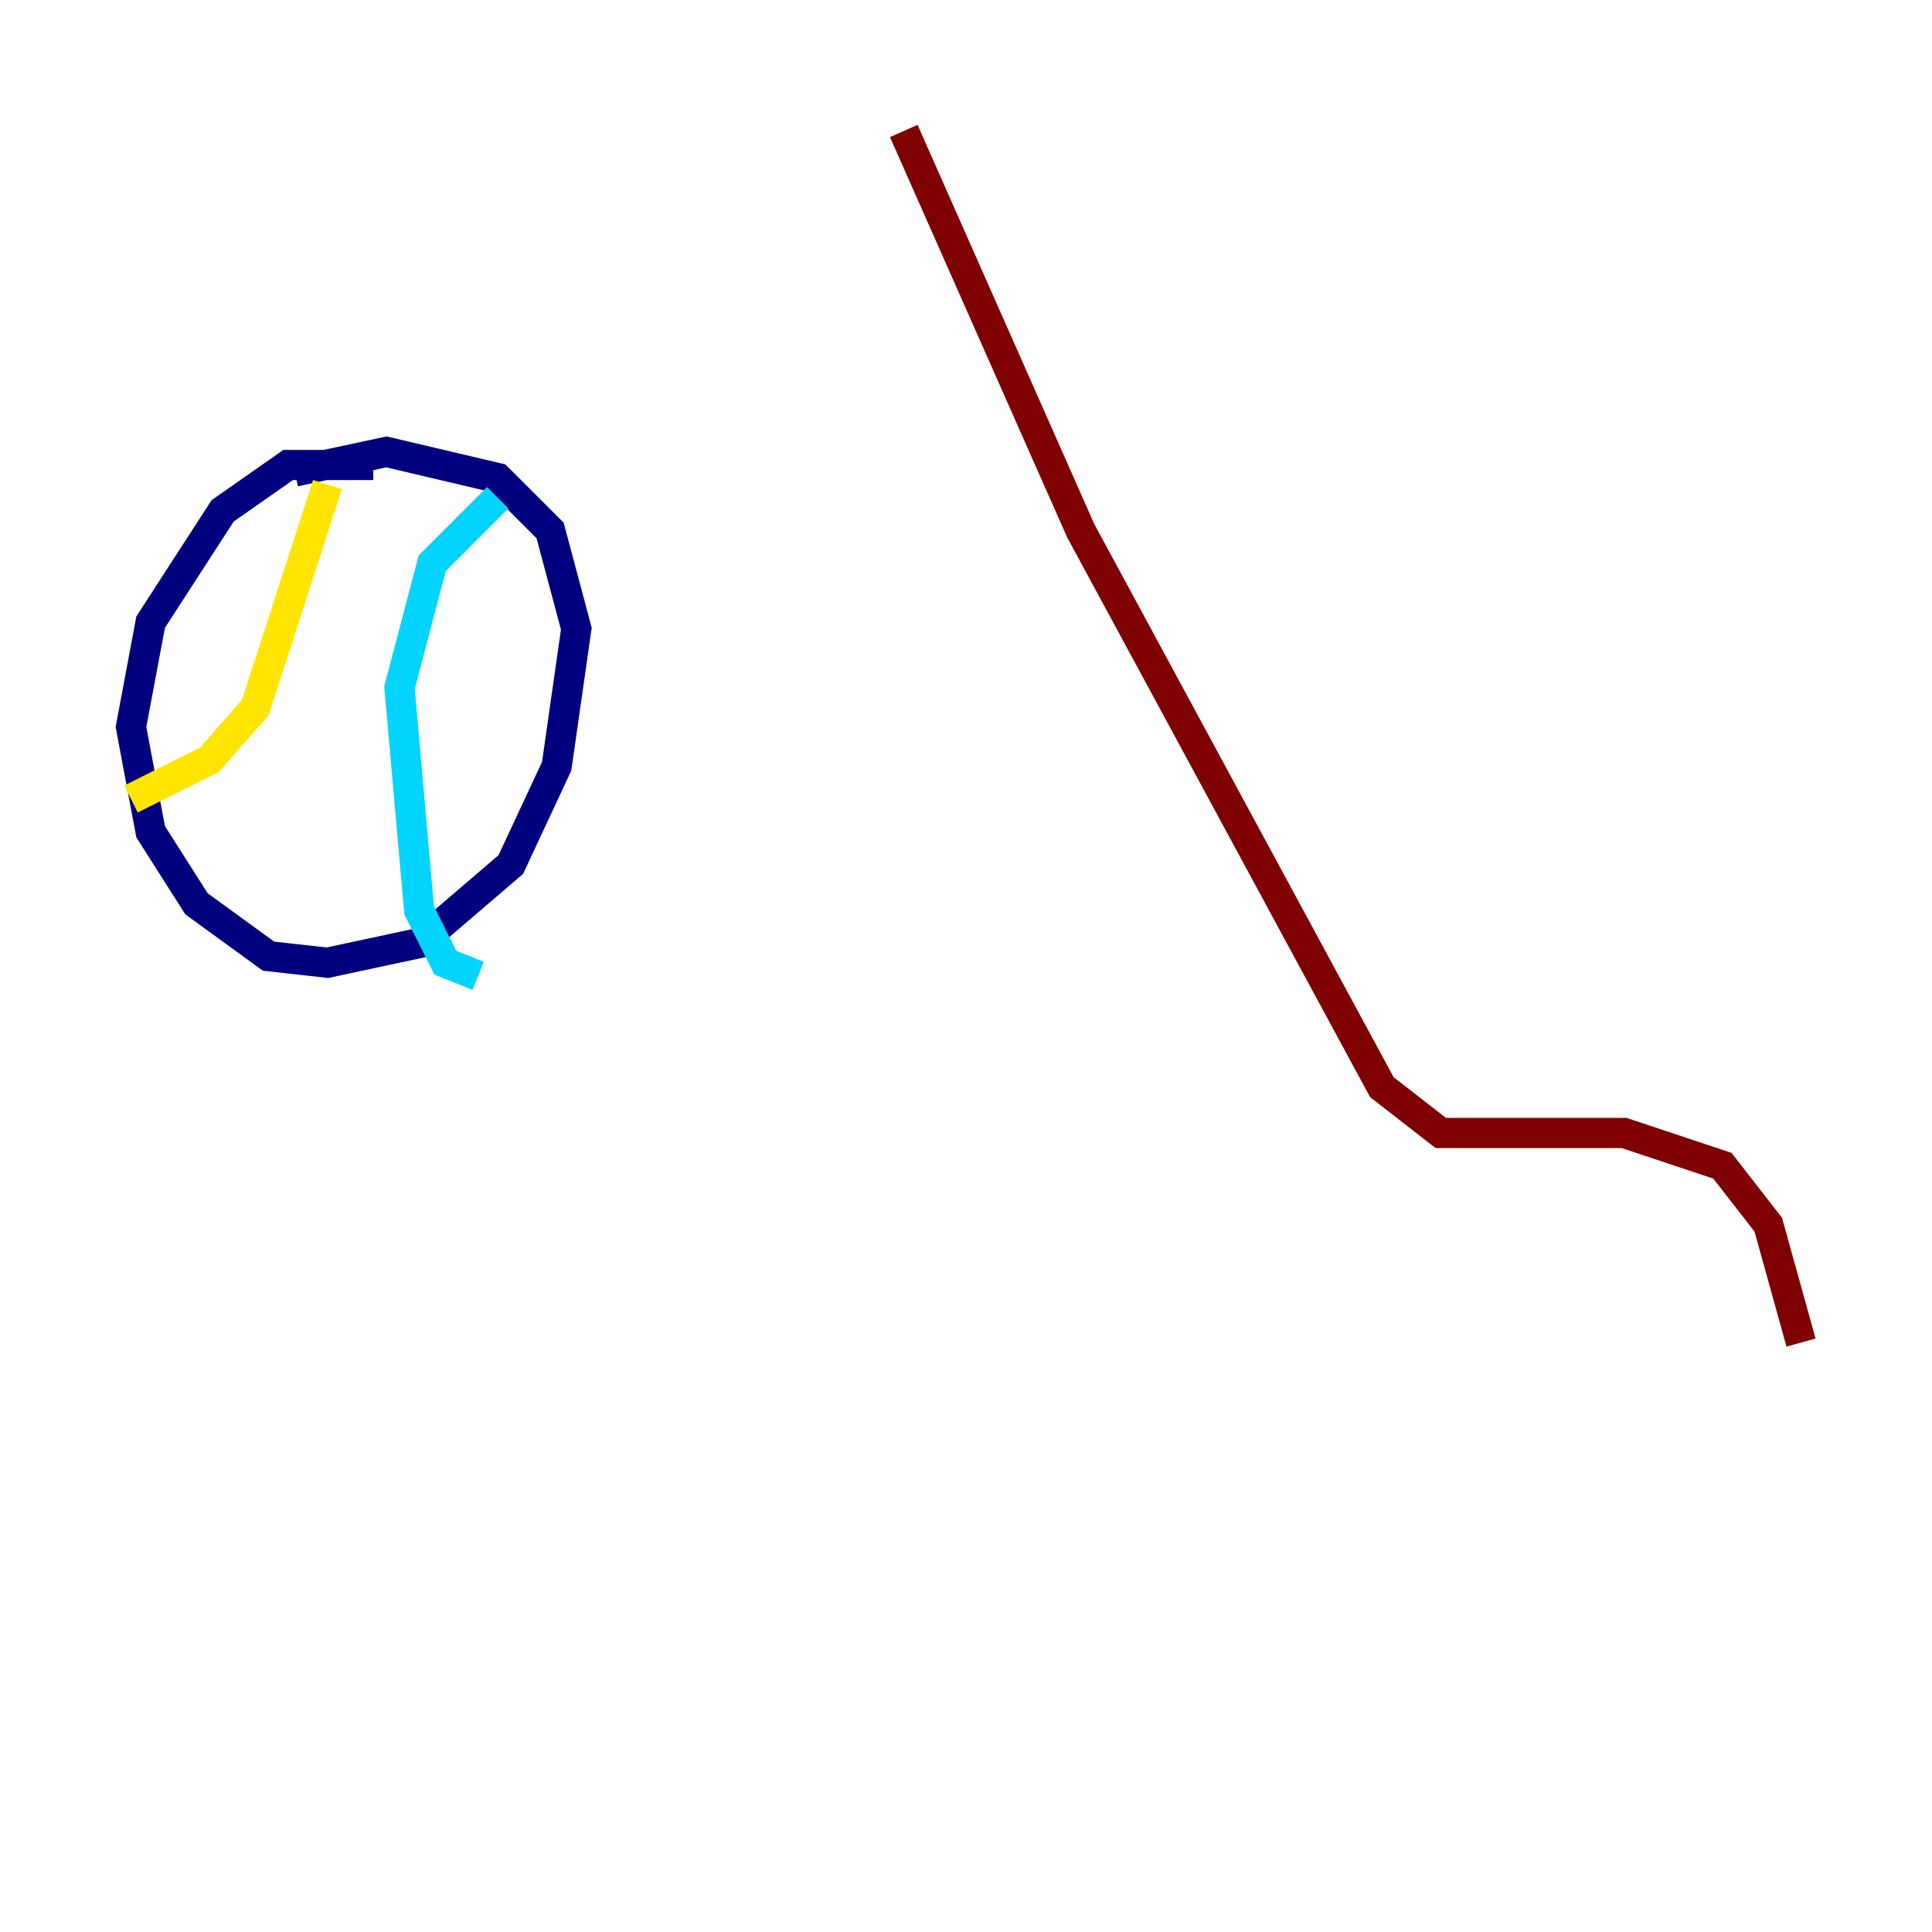 <?xml version="1.0" encoding="utf-8" ?>
<svg baseProfile="tiny" height="128" version="1.2" viewBox="0,0,128,128" width="128" xmlns="http://www.w3.org/2000/svg" xmlns:ev="http://www.w3.org/2001/xml-events" xmlns:xlink="http://www.w3.org/1999/xlink"><defs /><polyline fill="none" points="24.732,30.807 19.091,30.807 14.752,33.844 9.98,41.22 8.678,48.163 9.98,55.105 13.017,59.878 17.79,63.349 21.695,63.783 27.77,62.481 33.844,57.275 36.881,50.766 38.183,41.654 36.447,35.146 32.976,31.675 25.6,29.939 19.525,31.241" stroke="#00007f" stroke-width="2" /><polyline fill="none" points="32.976,32.976 28.637,37.315 26.468,45.559 27.77,60.312 29.505,63.783 31.675,64.651" stroke="#00d4ff" stroke-width="2" /><polyline fill="none" points="21.695,32.108 16.922,46.861 13.885,50.332 8.678,52.936" stroke="#ffe500" stroke-width="2" /><polyline fill="none" points="59.878,8.678 71.593,35.146 91.552,72.027 95.458,75.064 107.607,75.064 114.115,77.234 117.153,81.139 119.322,88.949" stroke="#7f0000" stroke-width="2" /></svg>